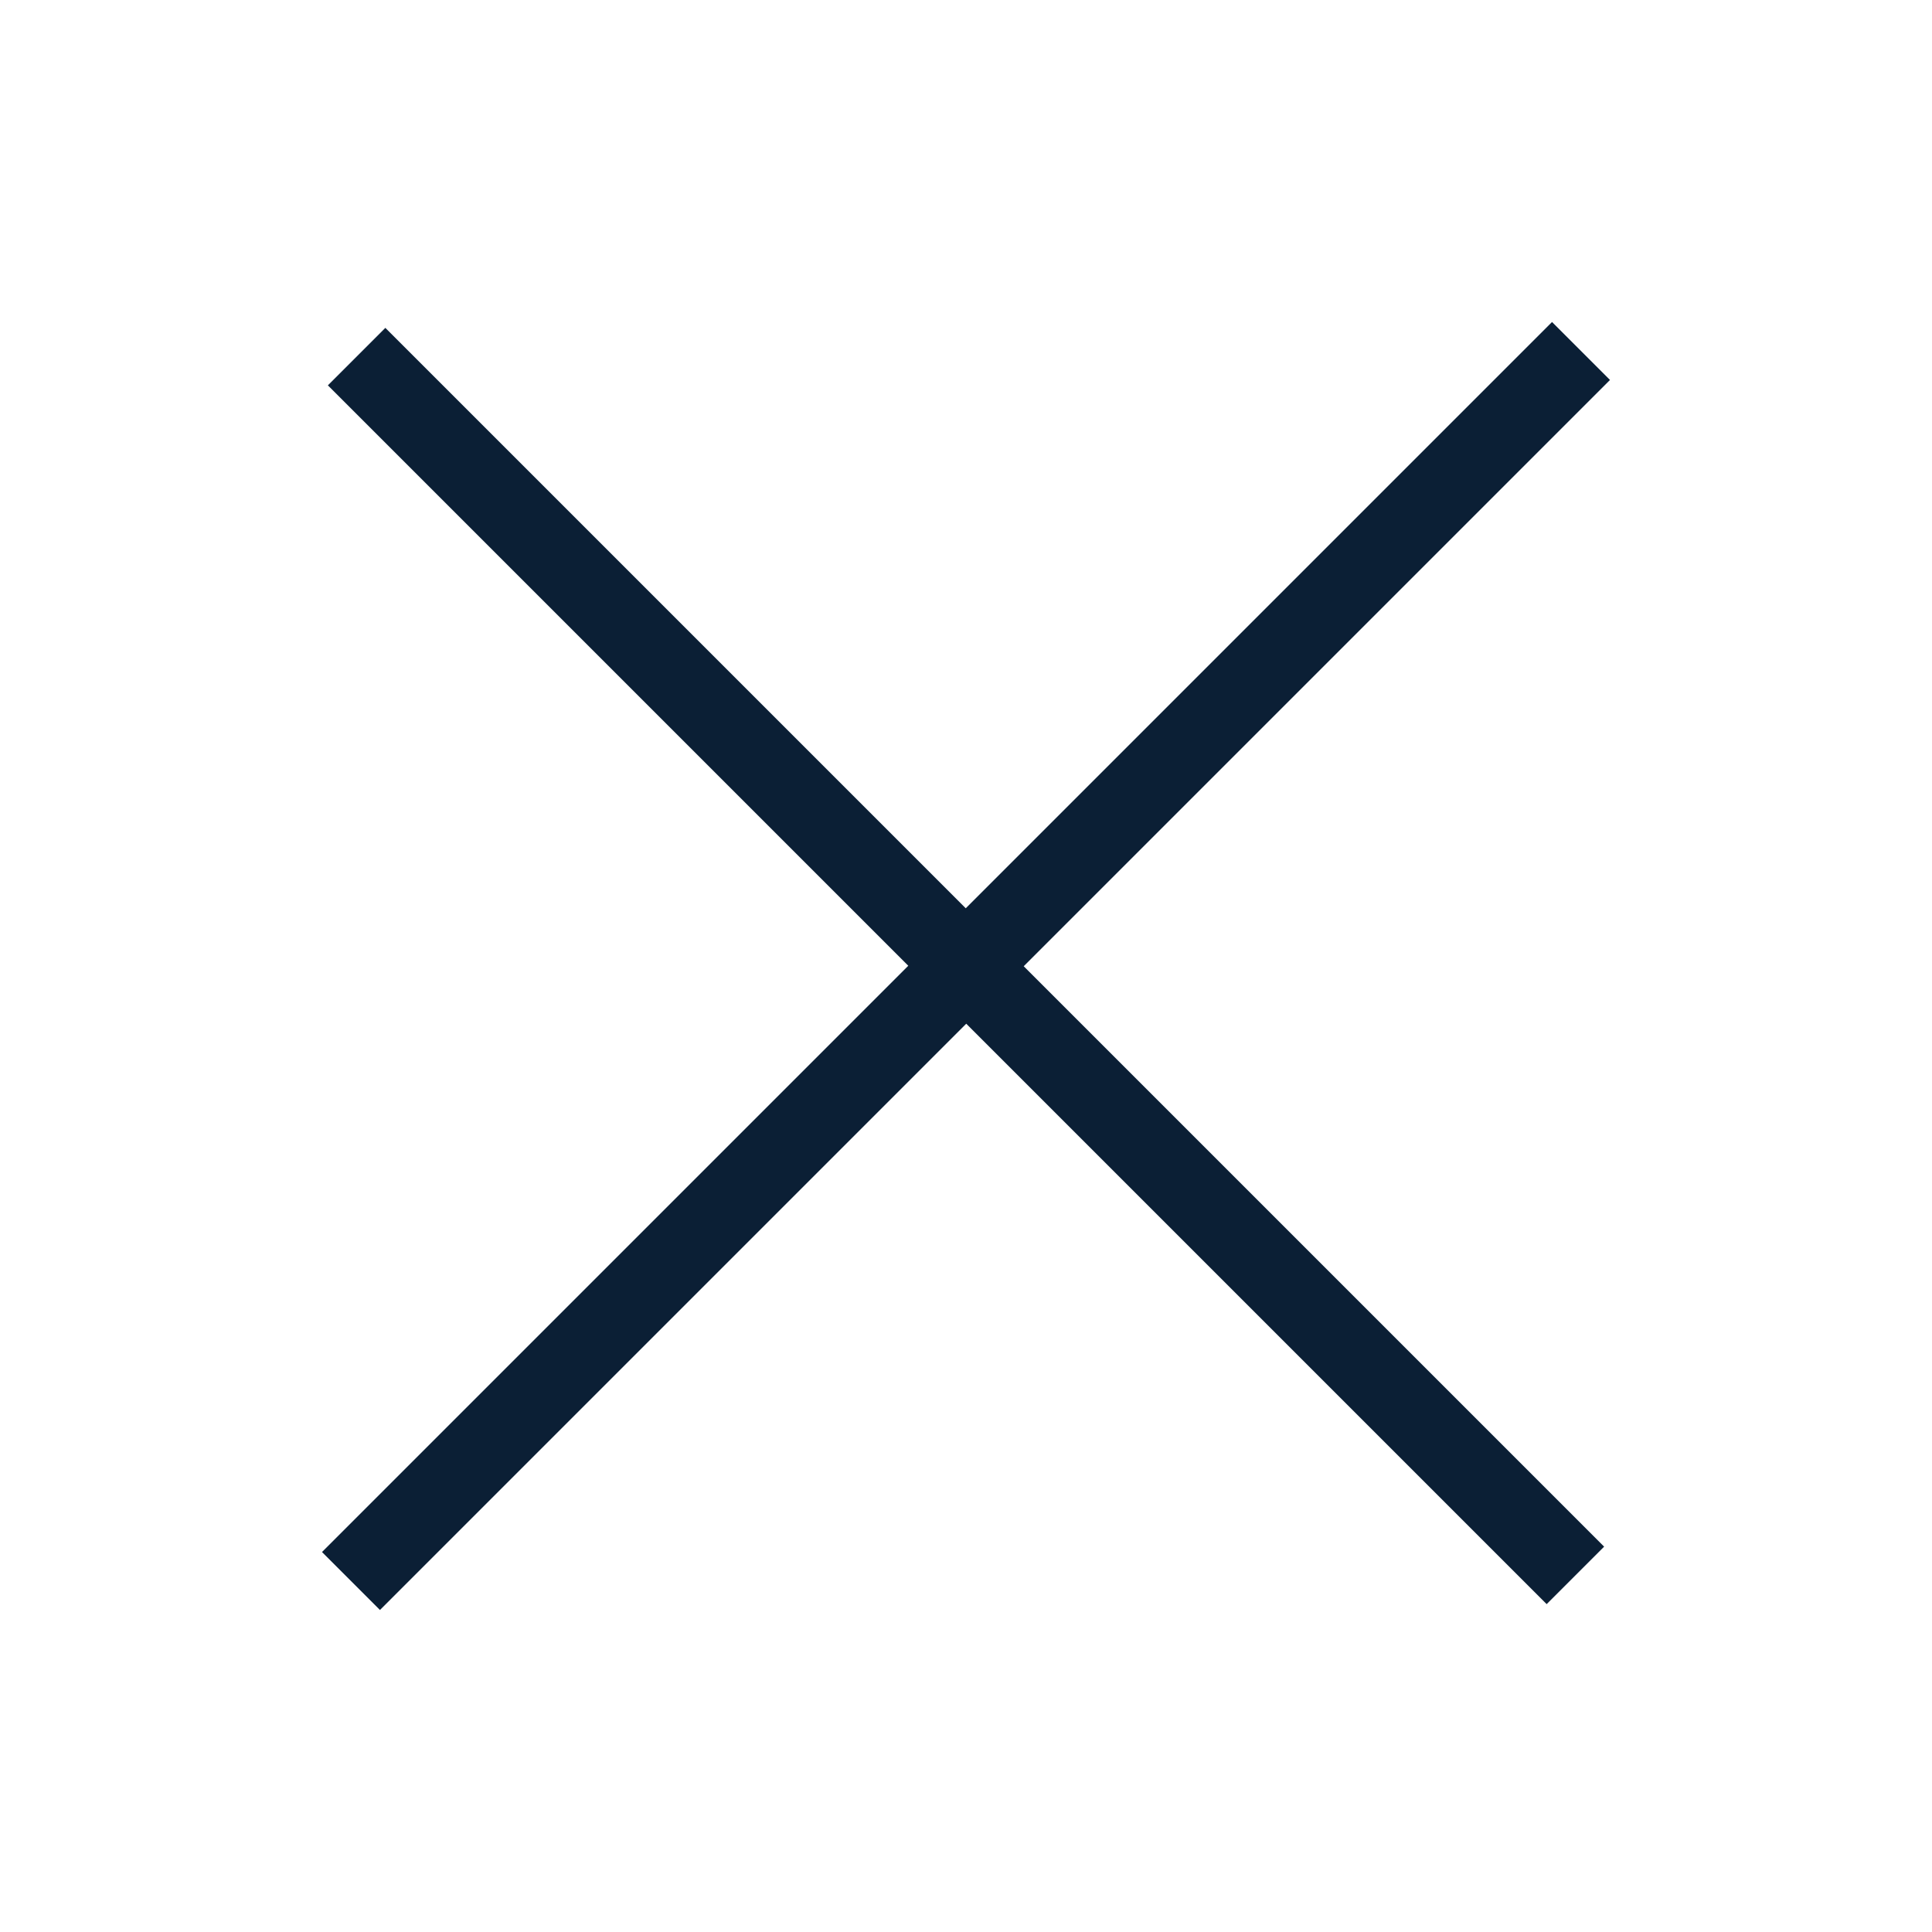 <svg xmlns="http://www.w3.org/2000/svg" width="24" height="24" viewBox="0 0 24 24"><g fill="none" fill-rule="evenodd"><path d="M0 0h24v24H0z"/><path fill="#0B1F35" fill-rule="nonzero" d="M12.003 12.717l7.21 7.21.714-.714-7.21-7.21L20 4.72 19.28 4l-7.283 7.283-7.21-7.21-.714.714 7.21 7.21L4 19.28l.72.72 7.283-7.283z"/></g></svg>